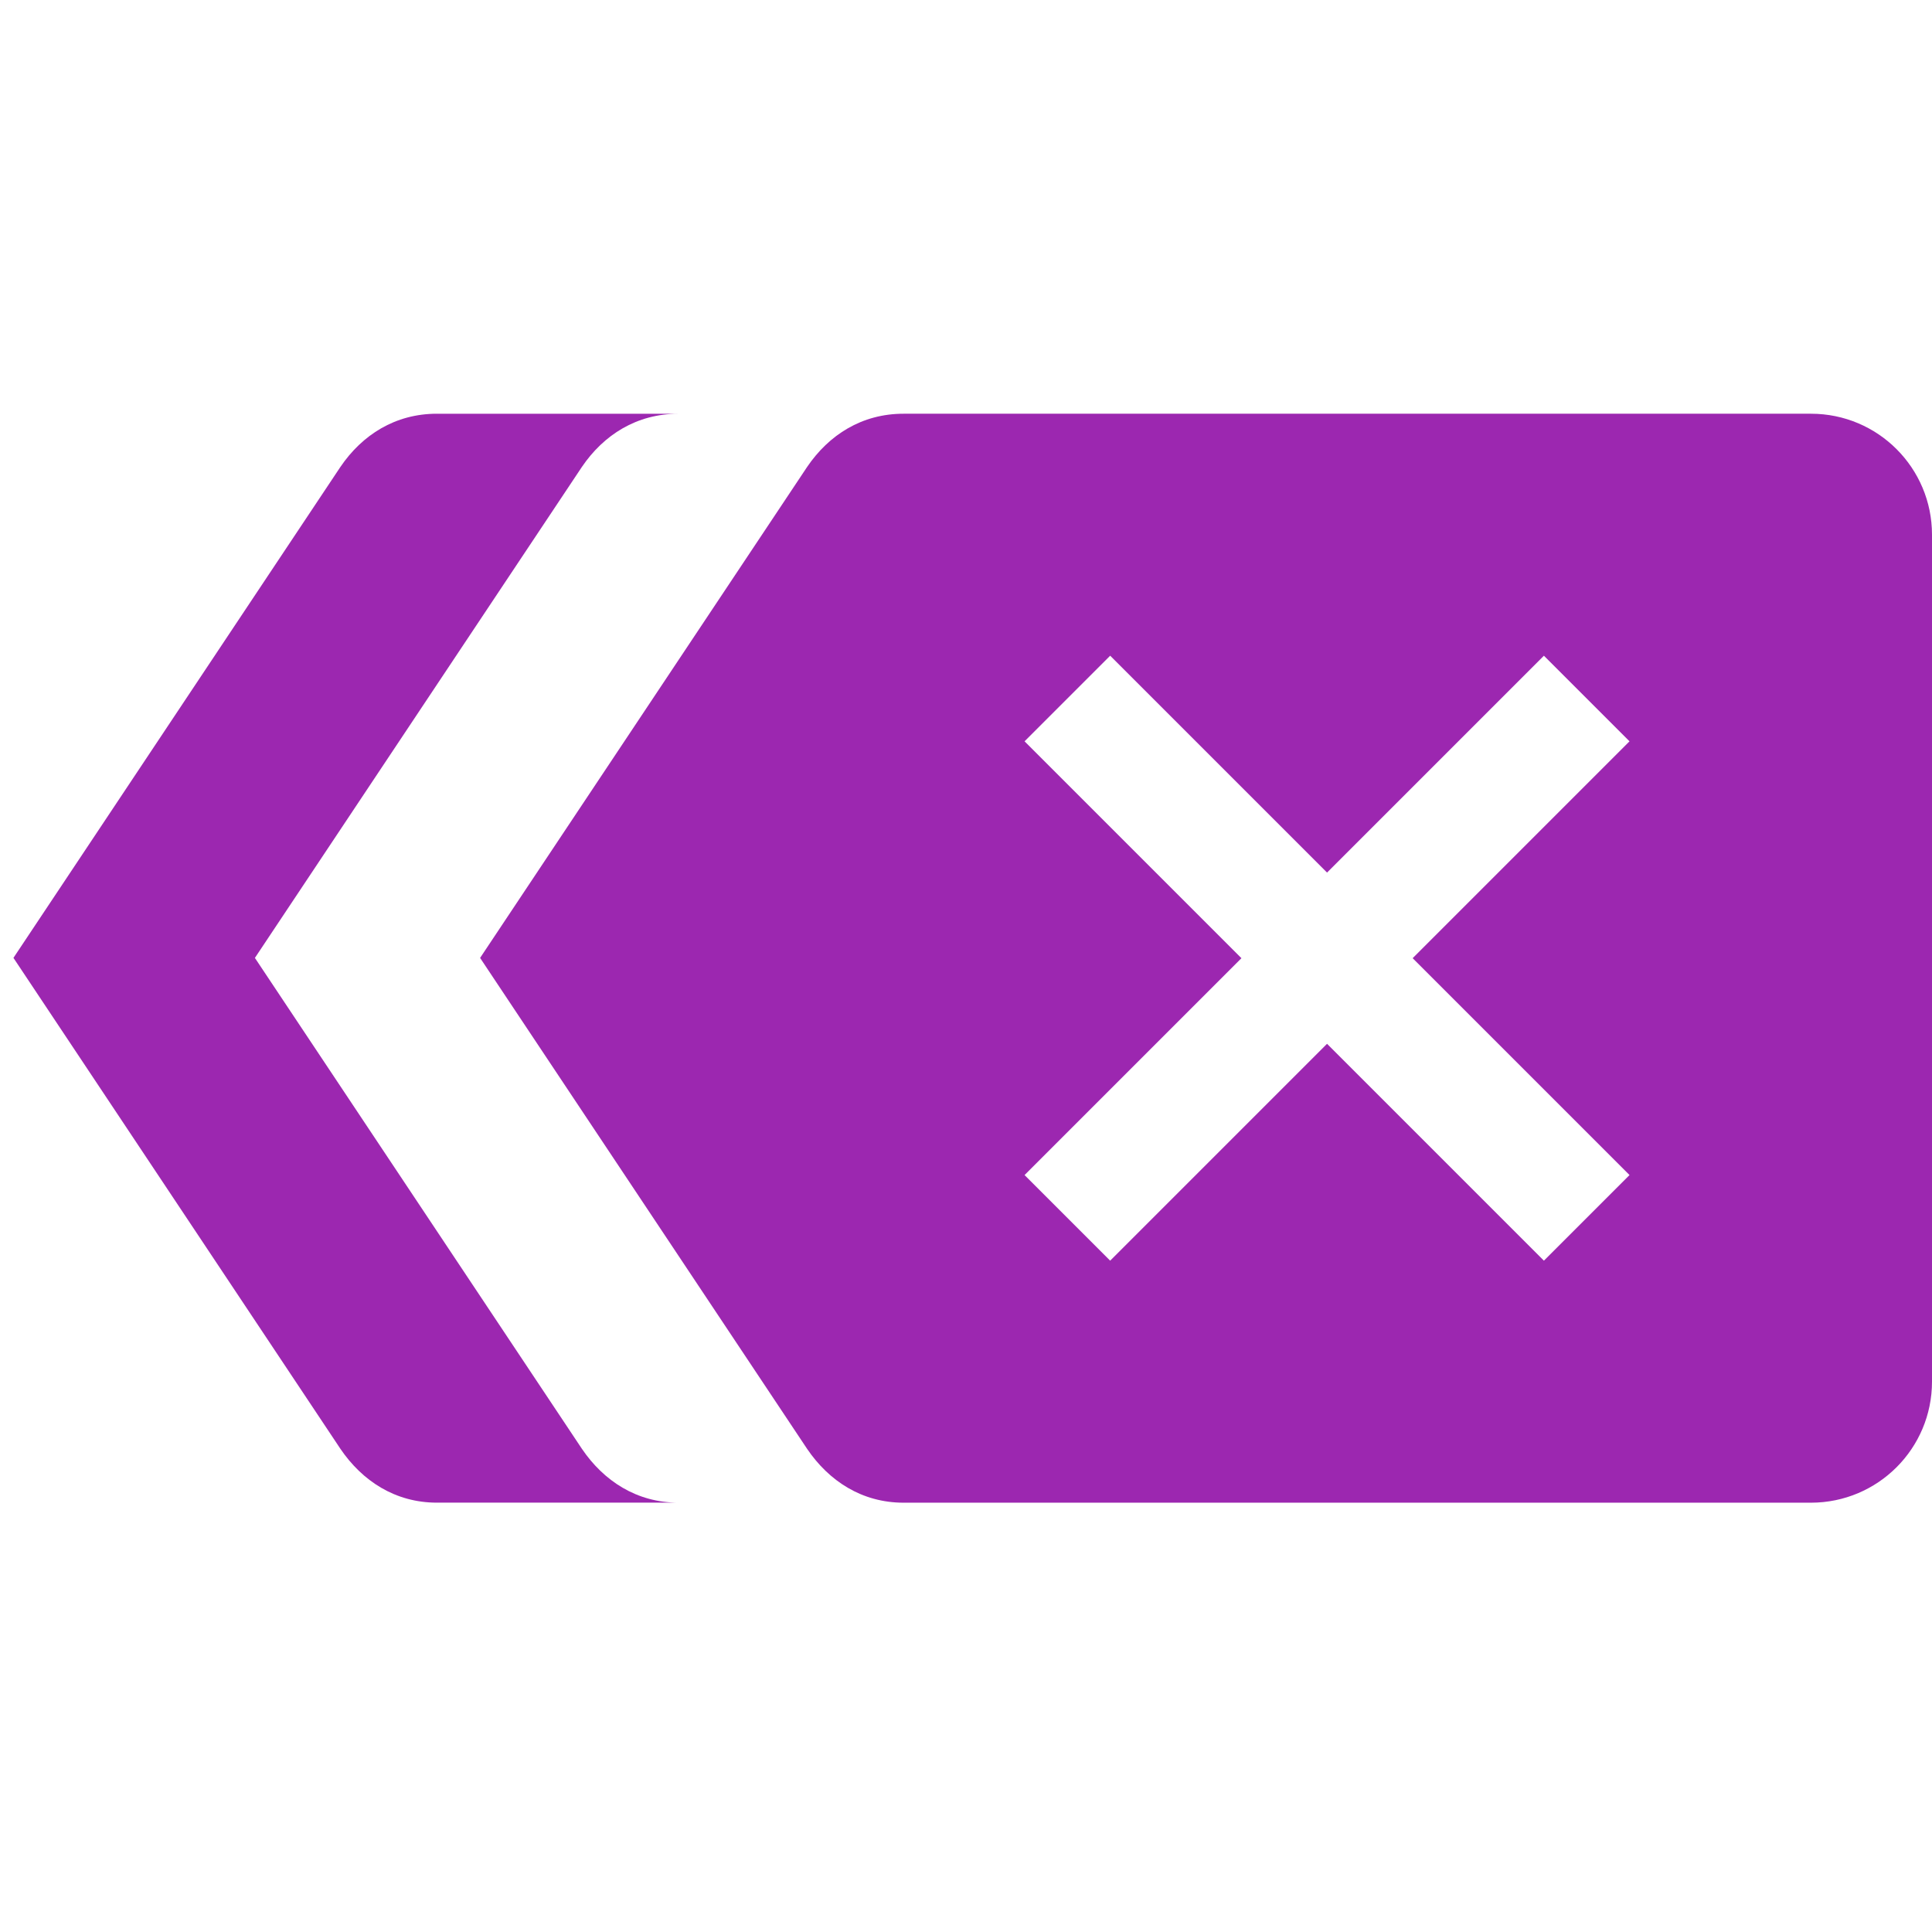 <?xml version="1.0" encoding="UTF-8" standalone="no"?>
<svg
   xmlns:dc="http://purl.org/dc/elements/1.1/"
   xmlns:cc="http://creativecommons.org/ns#"
   xmlns:rdf="http://www.w3.org/1999/02/22-rdf-syntax-ns#"
   xmlns:svg="http://www.w3.org/2000/svg"
   xmlns="http://www.w3.org/2000/svg"
   xmlns:sodipodi="http://sodipodi.sourceforge.net/DTD/sodipodi-0.dtd"
   xmlns:inkscape="http://www.inkscape.org/namespaces/inkscape"
   width="48"
   height="48"
   viewBox="0 0 48 48"
   id="svg2"
   version="1.1"
   inkscape:version="0.91 r13725"
   sodipodi:docname="edit-clear-all.svg"
   style="fill:#9C27B0">
  <defs
     id="defs8" />
  <sodipodi:namedview
     pagecolor="#ffffff"
     bordercolor="#666666"
     borderopacity="1"
     objecttolerance="10"
     gridtolerance="10"
     guidetolerance="10"
     inkscape:pageopacity="0"
     inkscape:pageshadow="2"
     inkscape:window-width="1366"
     inkscape:window-height="713"
     id="namedview6"
     showgrid="false"
     inkscape:snap-bbox="true"
     inkscape:snap-bbox-edge-midpoints="false"
     inkscape:bbox-nodes="true"
     inkscape:zoom="5.368001304915684"
     inkscape:cx="33.91149852623444"
     inkscape:cy="12.39484139926671"
     inkscape:window-x="0"
     inkscape:window-y="30"
     inkscape:window-maximized="1"
     inkscape:current-layer="svg2"
     inkscape:bbox-paths="true"
     fit-margin-top="0"
     fit-margin-left="0"
     fit-margin-right="0"
     fit-margin-bottom="0"
     inkscape:snap-page="true" />
  <path
     d="m 10.855,10.279 c -1.037,0 -1.857,0.526 -2.398,1.322 l -8.123,12.197 8.123,12.197 c 0.541,0.797 1.361,1.338 2.398,1.338 l 6,0 c -1.037,0 -1.857,-0.541 -2.398,-1.338 L 6.333,23.799 14.456,11.602 c 0.541,-0.797 1.361,-1.322 2.398,-1.322 l -6,0 z"
     id="path4223"
     inkscape:connector-curvature="0" />
  <path
     d="m 44.994,10.279 -22.545,0 c -1.037,0 -1.856,0.526 -2.397,1.323 l -8.124,12.197 8.124,12.197 c 0.541,0.797 1.36,1.338 2.397,1.338 l 22.545,0 C 46.655,37.333 48,35.988 48,34.327 l 0,-21.042 c 0,-1.661 -1.345,-3.006 -3.006,-3.006 z m -4.509,18.915 -2.127,2.127 -5.388,-5.388 -5.388,5.388 -2.127,-2.127 5.388,-5.388 -5.388,-5.388 2.127,-2.127 5.388,5.388 5.388,-5.388 2.127,2.127 -5.388,5.388 5.388,5.388 z"
     id="path4"
     inkscape:connector-curvature="0" />
</svg>
